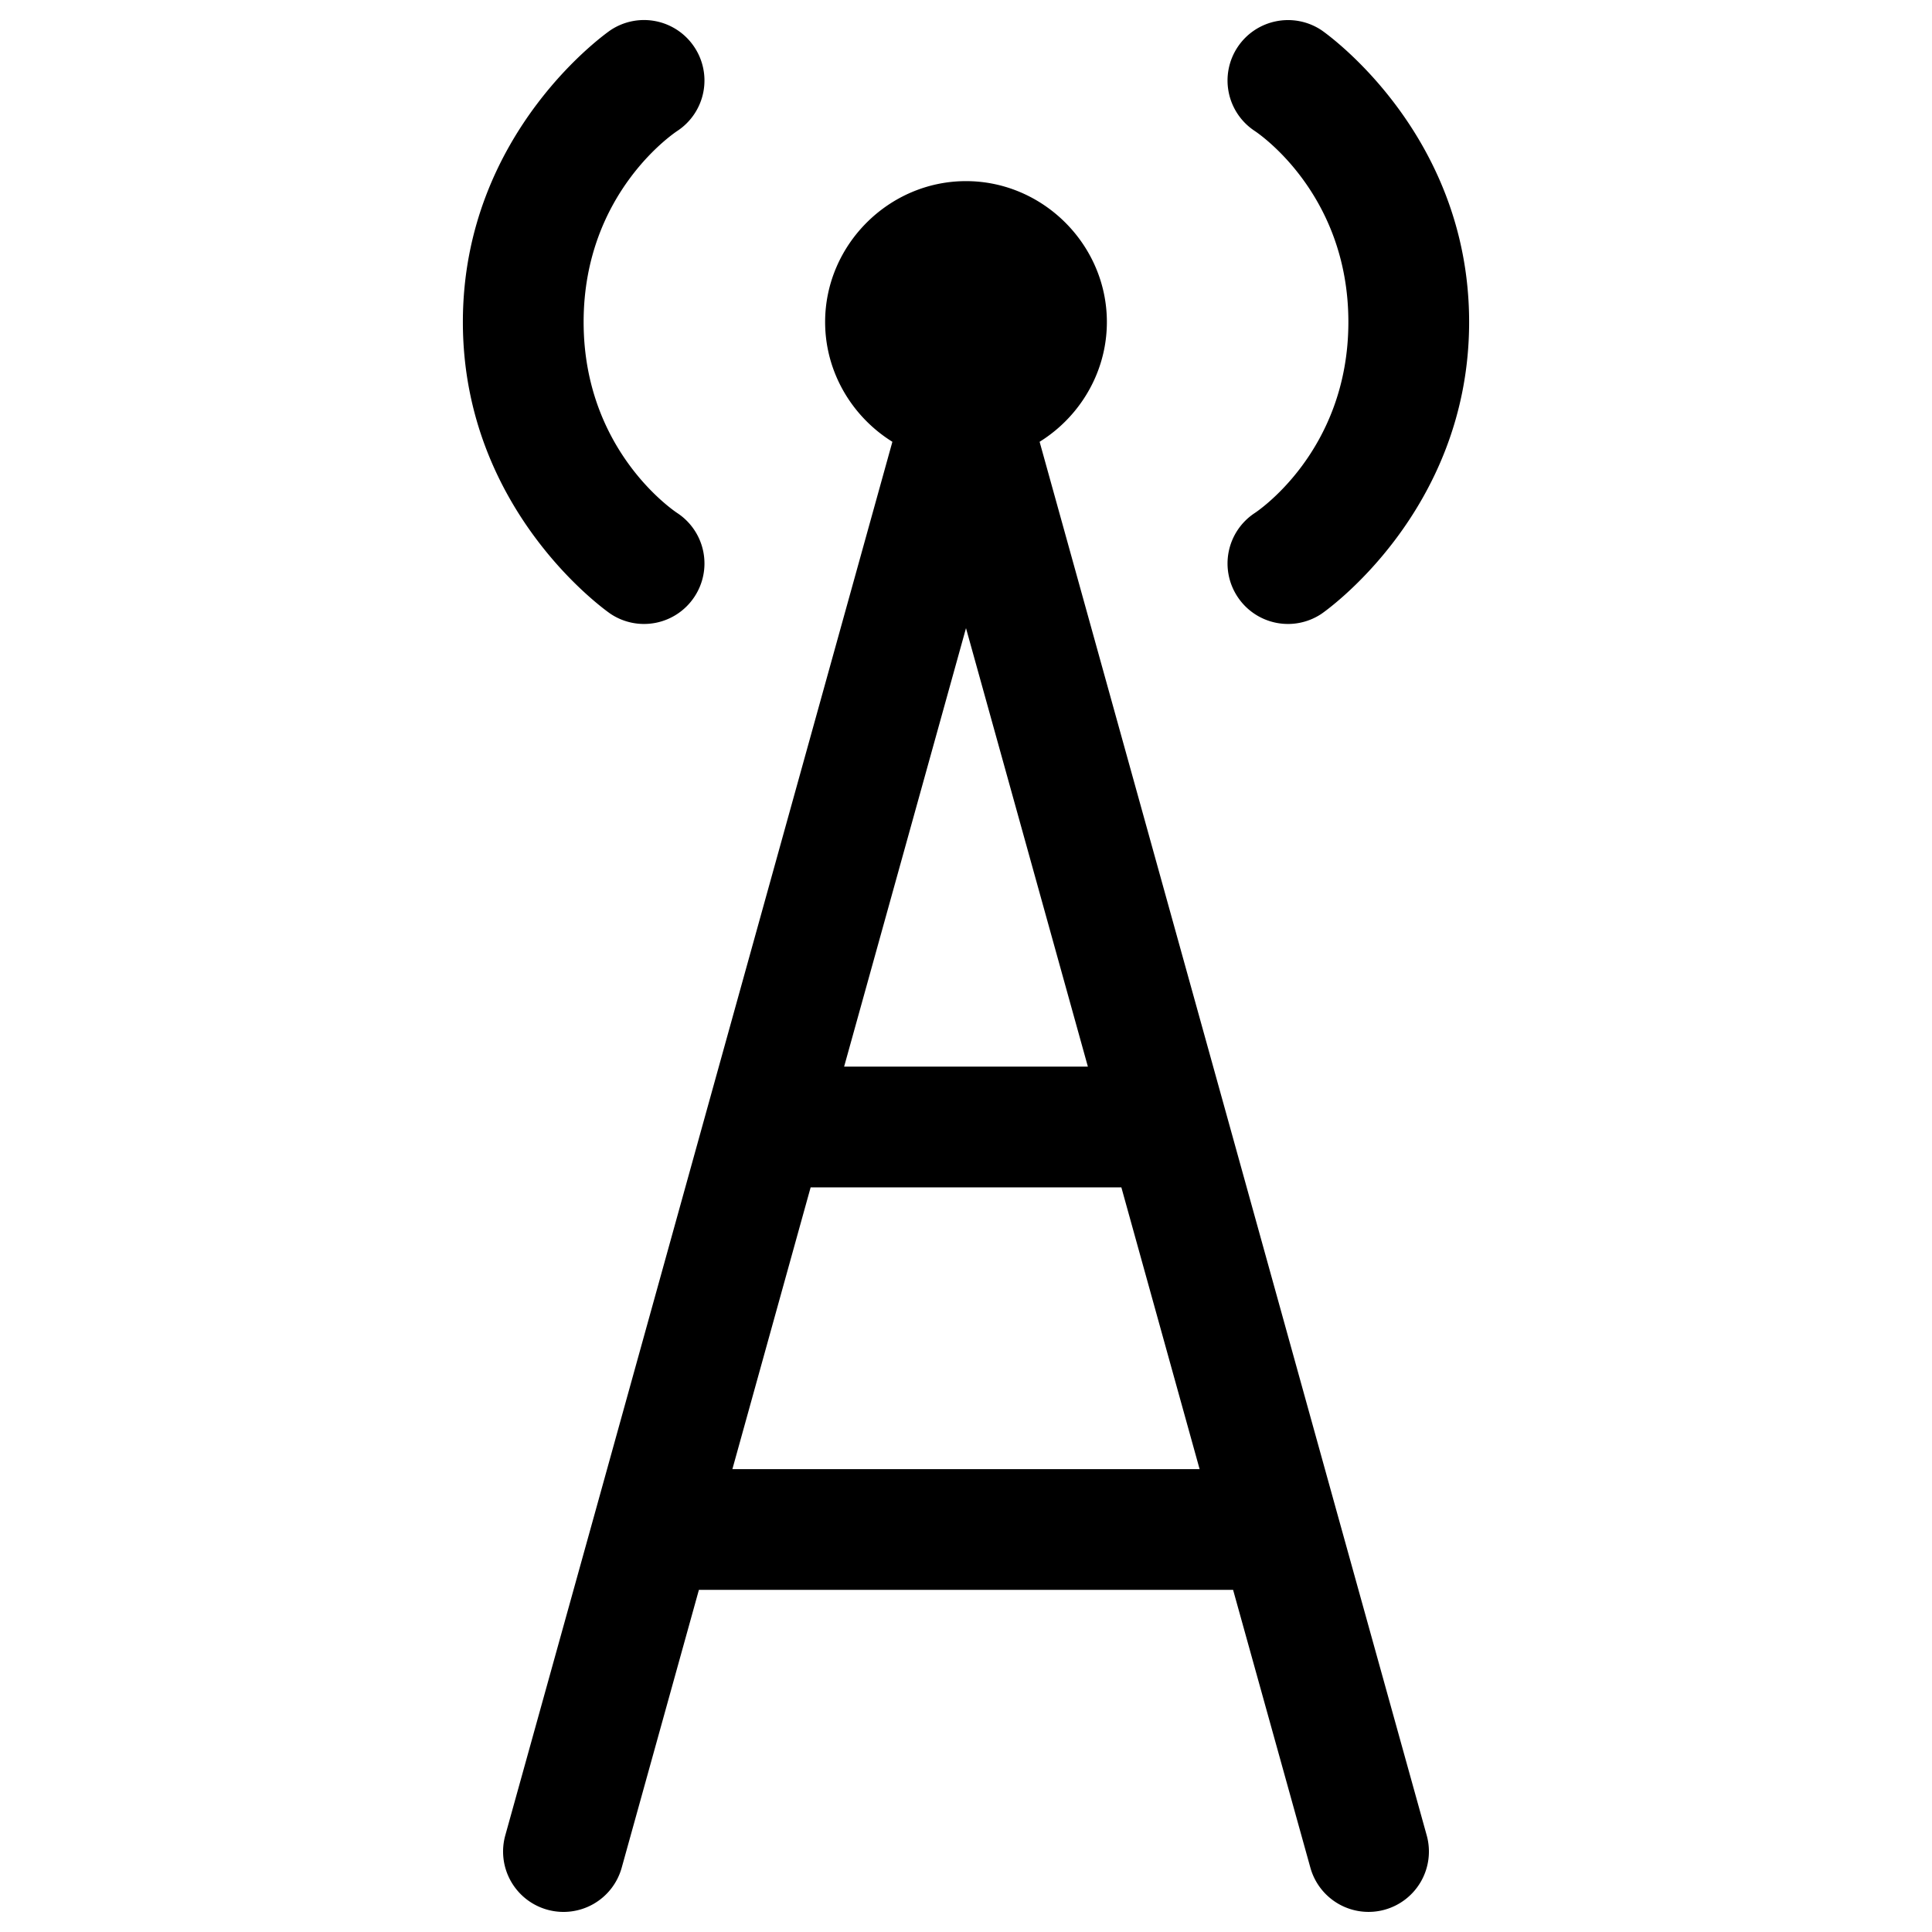 <svg xmlns="http://www.w3.org/2000/svg" width="24" height="24" viewBox="0 0 24 24"><path d="M12 5a1 1 0 1 0 0-2 1 1 0 0 0 0 2z"/><path d="M12 2.25c-.958 0-1.75.792-1.75 1.75s.792 1.75 1.75 1.75 1.75-.792 1.75-1.75-.792-1.75-1.75-1.75zm0 1.5a.24.24 0 0 1 .25.25.24.24 0 0 1-.25.25.24.24 0 0 1-.25-.25.24.24 0 0 1 .25-.25zM15.854.264a.75.75 0 0 0-.479.32.75.75 0 0 0 .209 1.041S16.75 2.375 16.75 4s-1.166 2.375-1.166 2.375a.75.75 0 0 0-.209 1.041.75.75 0 0 0 1.041.209S18.25 6.375 18.25 4 16.416.375 16.416.375a.75.75 0 0 0-.562-.111zm-8.27.111S5.75 1.625 5.75 4s1.834 3.625 1.834 3.625a.75.75 0 0 0 1.041-.209.75.75 0 0 0-.209-1.041S7.25 5.625 7.25 4s1.166-2.375 1.166-2.375A.75.75 0 0 0 8.625.584.75.75 0 0 0 7.584.375Z"/><path d="M12 4.25a.75.75 0 0 0-.723.549l-2.5 9-1.388 5-1.112 4a.75.75 0 0 0 .522.924.75.75 0 0 0 .924-.522l.959-3.451h6.636l.96 3.451a.75.75 0 0 0 .923.522.75.75 0 0 0 .522-.924l-1.112-4-1.388-5-2.5-9A.75.75 0 0 0 12 4.25Zm0 3.553 1.514 5.447h-3.028Zm-1.93 6.947h3.86l.972 3.5H9.098Z"/></svg>